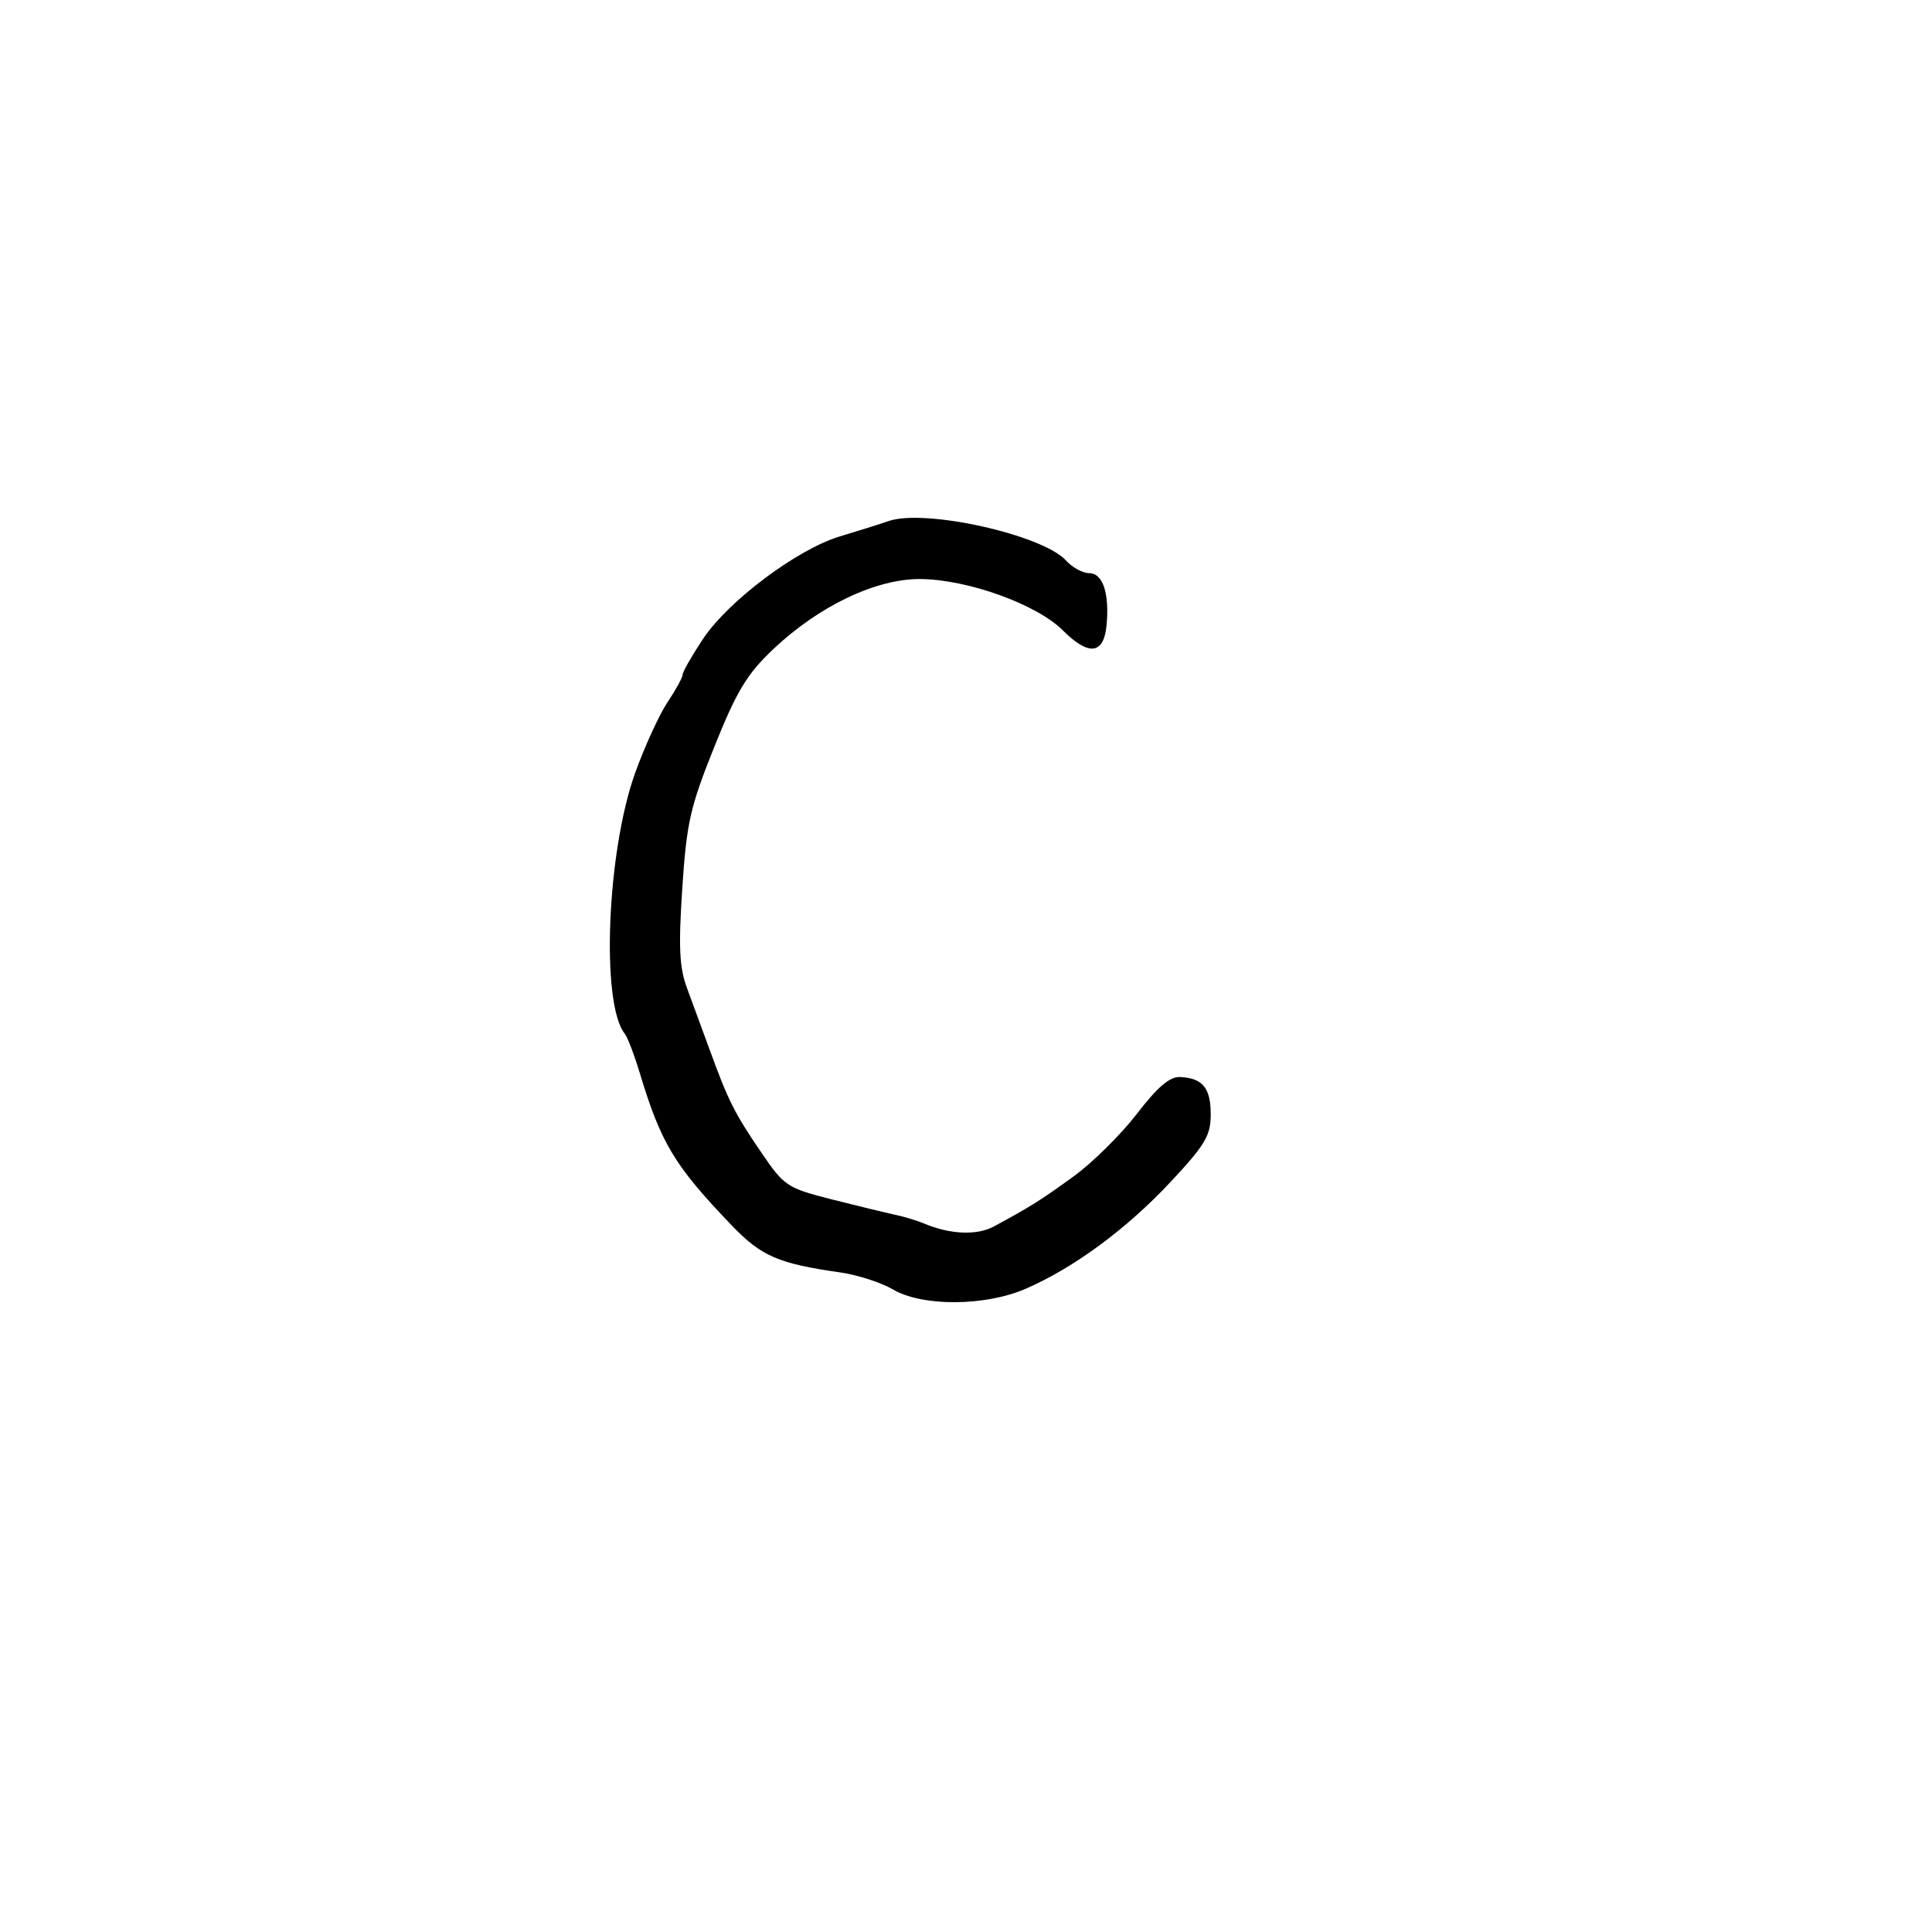 <svg xmlns="http://www.w3.org/2000/svg" width="300" height="300" viewBox="0 0 300 300" version="1.1">
	<path d="M 138 80.906 C 136.625 81.379, 133.224 82.450, 130.442 83.284 C 123.792 85.280, 113.091 93.296, 109.146 99.238 C 107.416 101.844, 106 104.328, 106 104.756 C 106 105.185, 104.950 107.103, 103.667 109.018 C 102.384 110.933, 100.119 115.875, 98.633 120 C 94.233 132.219, 93.283 155.816, 97.002 160.500 C 97.439 161.050, 98.475 163.750, 99.306 166.500 C 102.638 177.534, 104.698 180.962, 113.566 190.223 C 118.194 195.056, 120.820 196.201, 130.431 197.576 C 133.144 197.964, 136.838 199.152, 138.640 200.215 C 143.196 202.903, 152.941 202.861, 159.257 200.125 C 166.721 196.892, 174.950 190.828, 181.750 183.547 C 187.149 177.766, 188 176.338, 188 173.050 C 188 168.934, 186.764 167.418, 183.260 167.240 C 181.643 167.158, 179.775 168.744, 176.541 172.947 C 174.077 176.149, 169.685 180.499, 166.781 182.614 C 161.686 186.324, 160.090 187.328, 154.335 190.442 C 151.705 191.865, 147.525 191.692, 143.500 189.994 C 142.400 189.530, 140.375 188.915, 139 188.627 C 137.625 188.338, 133.221 187.270, 129.213 186.253 C 122.204 184.473, 121.784 184.195, 118.209 178.951 C 114.048 172.849, 113.065 170.892, 110.195 163 C 109.095 159.975, 107.518 155.684, 106.691 153.465 C 105.490 150.241, 105.340 147.125, 105.942 137.965 C 106.611 127.777, 107.164 125.330, 110.906 116 C 114.387 107.321, 115.968 104.693, 120.025 100.845 C 127.156 94.081, 136.097 89.827, 143 89.913 C 150.365 90.004, 161.009 93.855, 165.041 97.887 C 169.056 101.902, 171.390 101.632, 171.824 97.103 C 172.298 92.149, 171.254 89, 169.136 89 C 168.132 89, 166.517 88.123, 165.547 87.052 C 161.918 83.042, 143.642 78.964, 138 80.906" stroke="none" fill="black" fill-rule="evenodd"/>
</svg>